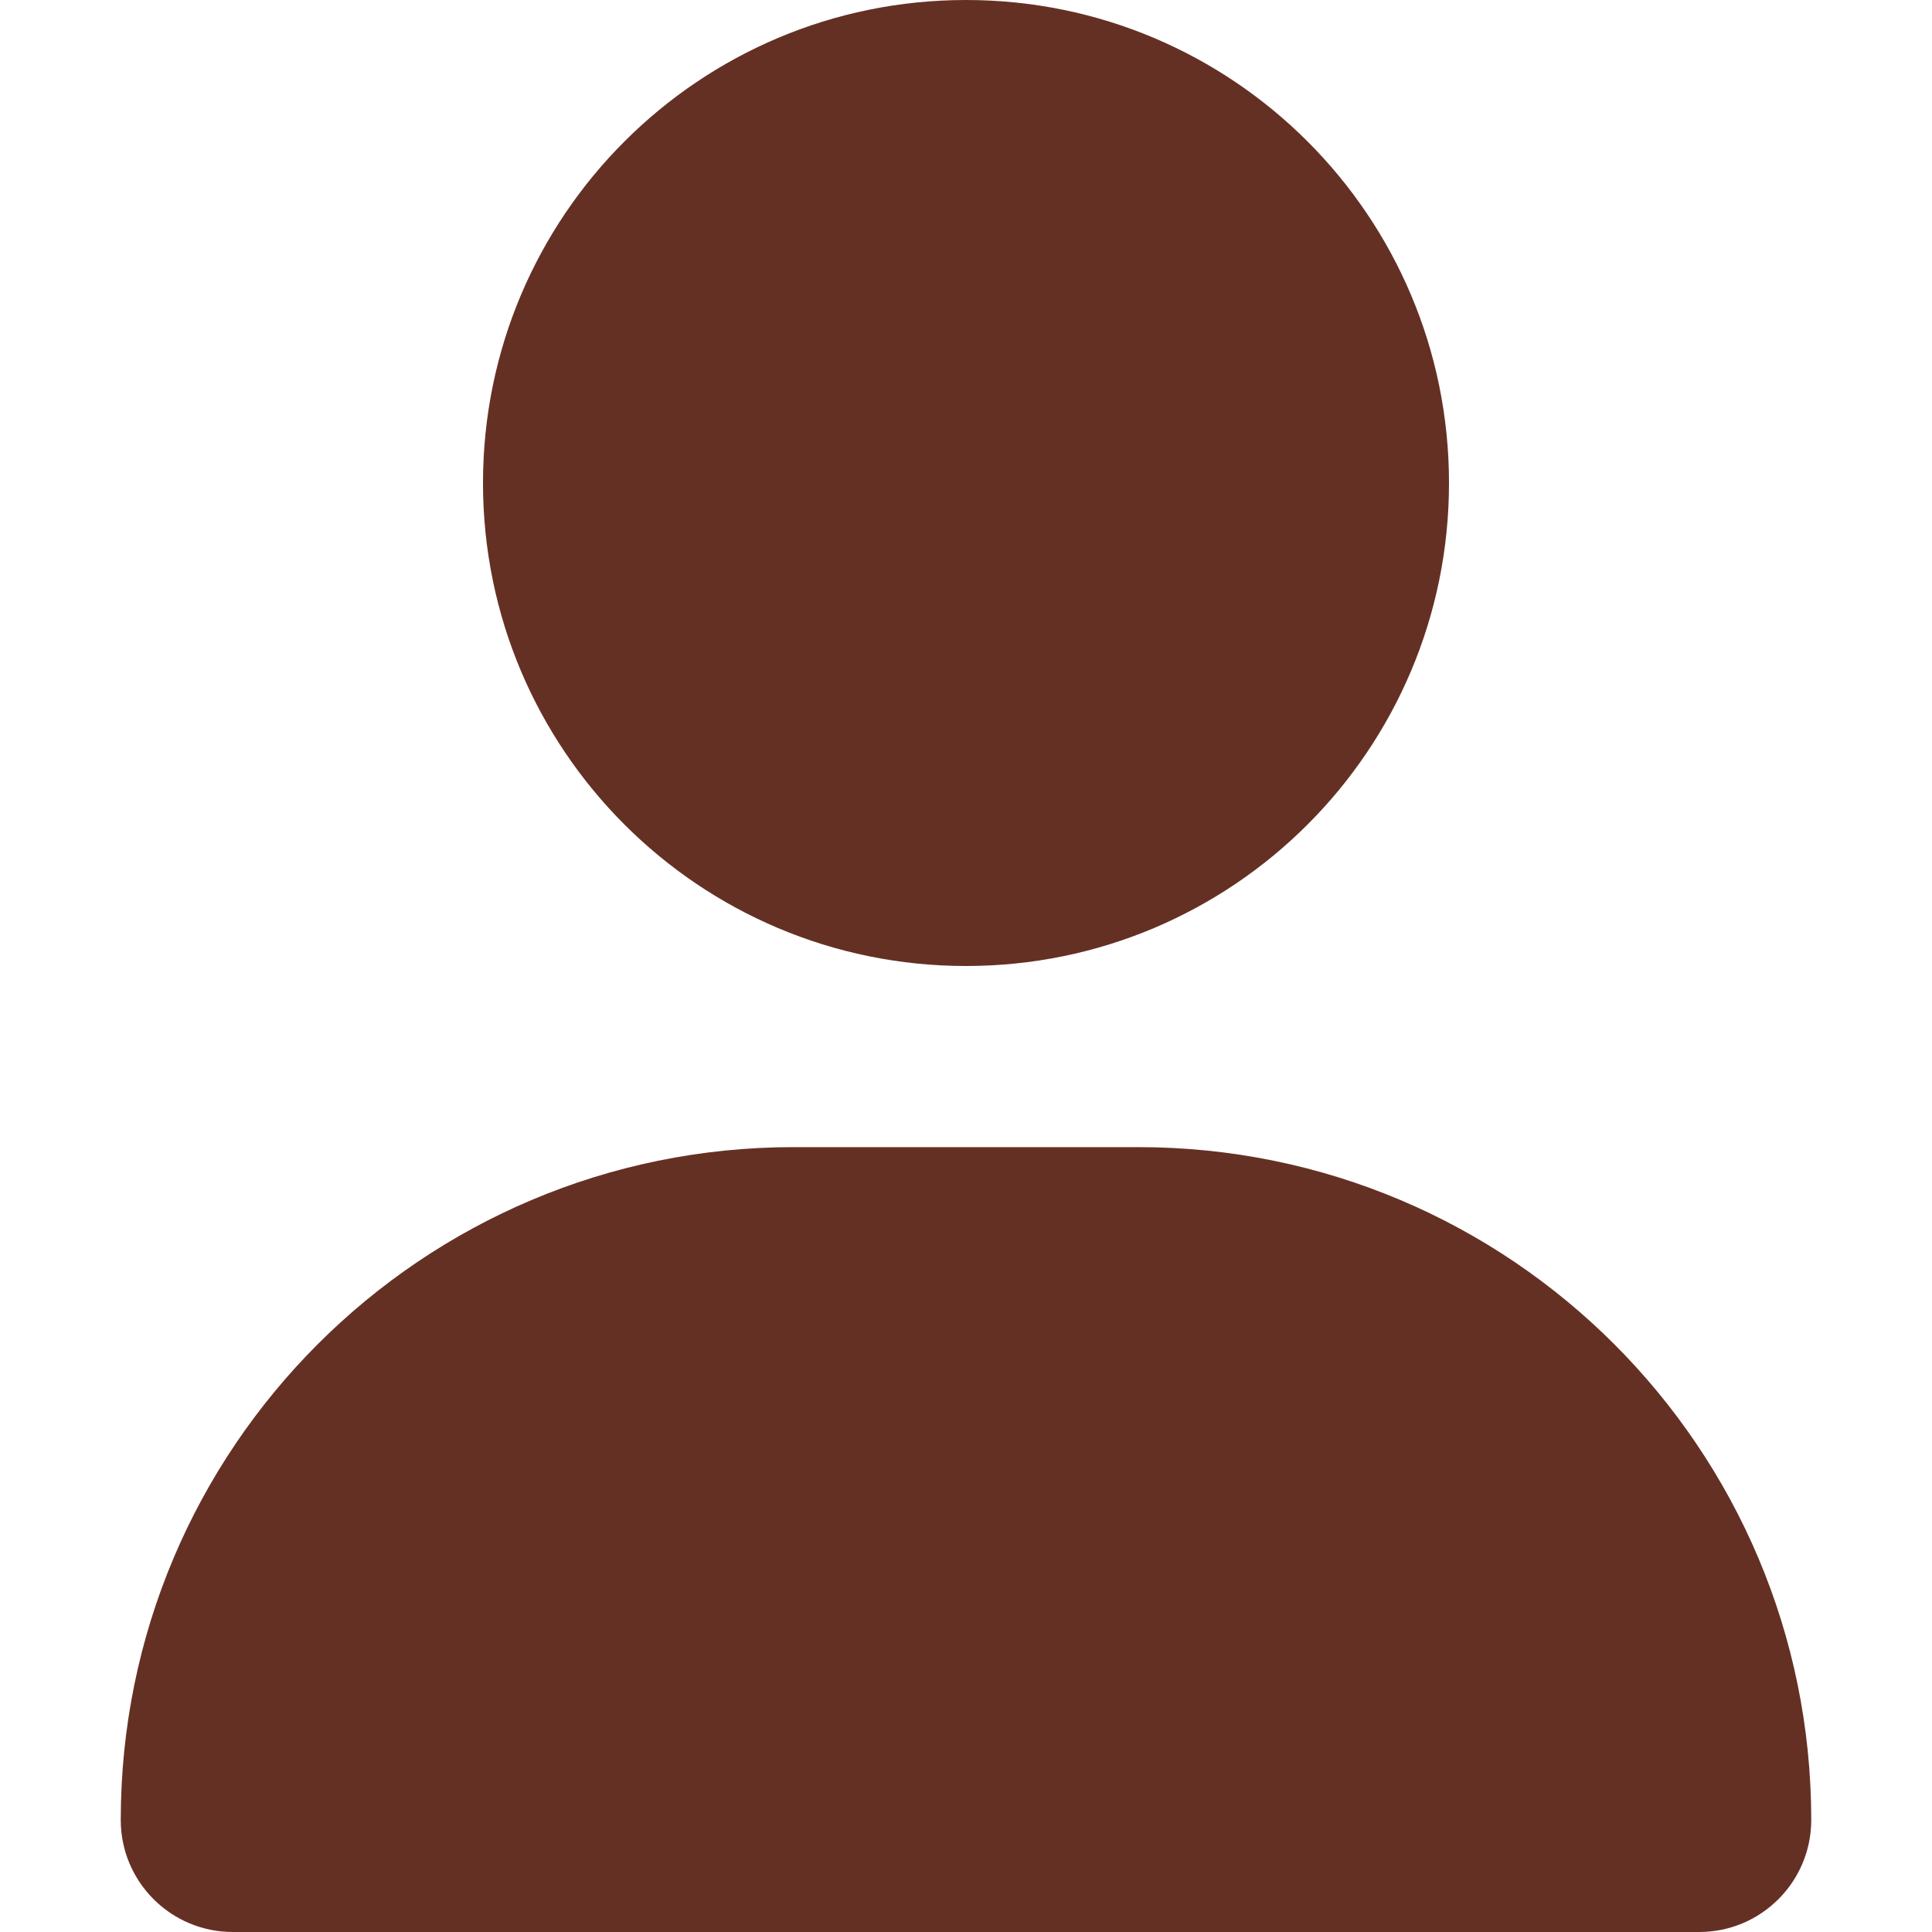 <svg width="32" height="32" viewBox="0 0 32 32" fill="none" xmlns="http://www.w3.org/2000/svg">
<path d="M16 16C20.419 16 24 12.419 24 8C24 3.581 20.419 0 16 0C11.581 0 8 3.581 8 8C8 12.419 11.581 16 16 16ZM13.144 19C6.987 19 2 23.988 2 30.144C2 31.169 2.831 32 3.856 32H28.144C29.169 32 30 31.169 30 30.144C30 23.988 25.012 19 18.856 19H13.144Z" fill="#653024"/>
</svg>
